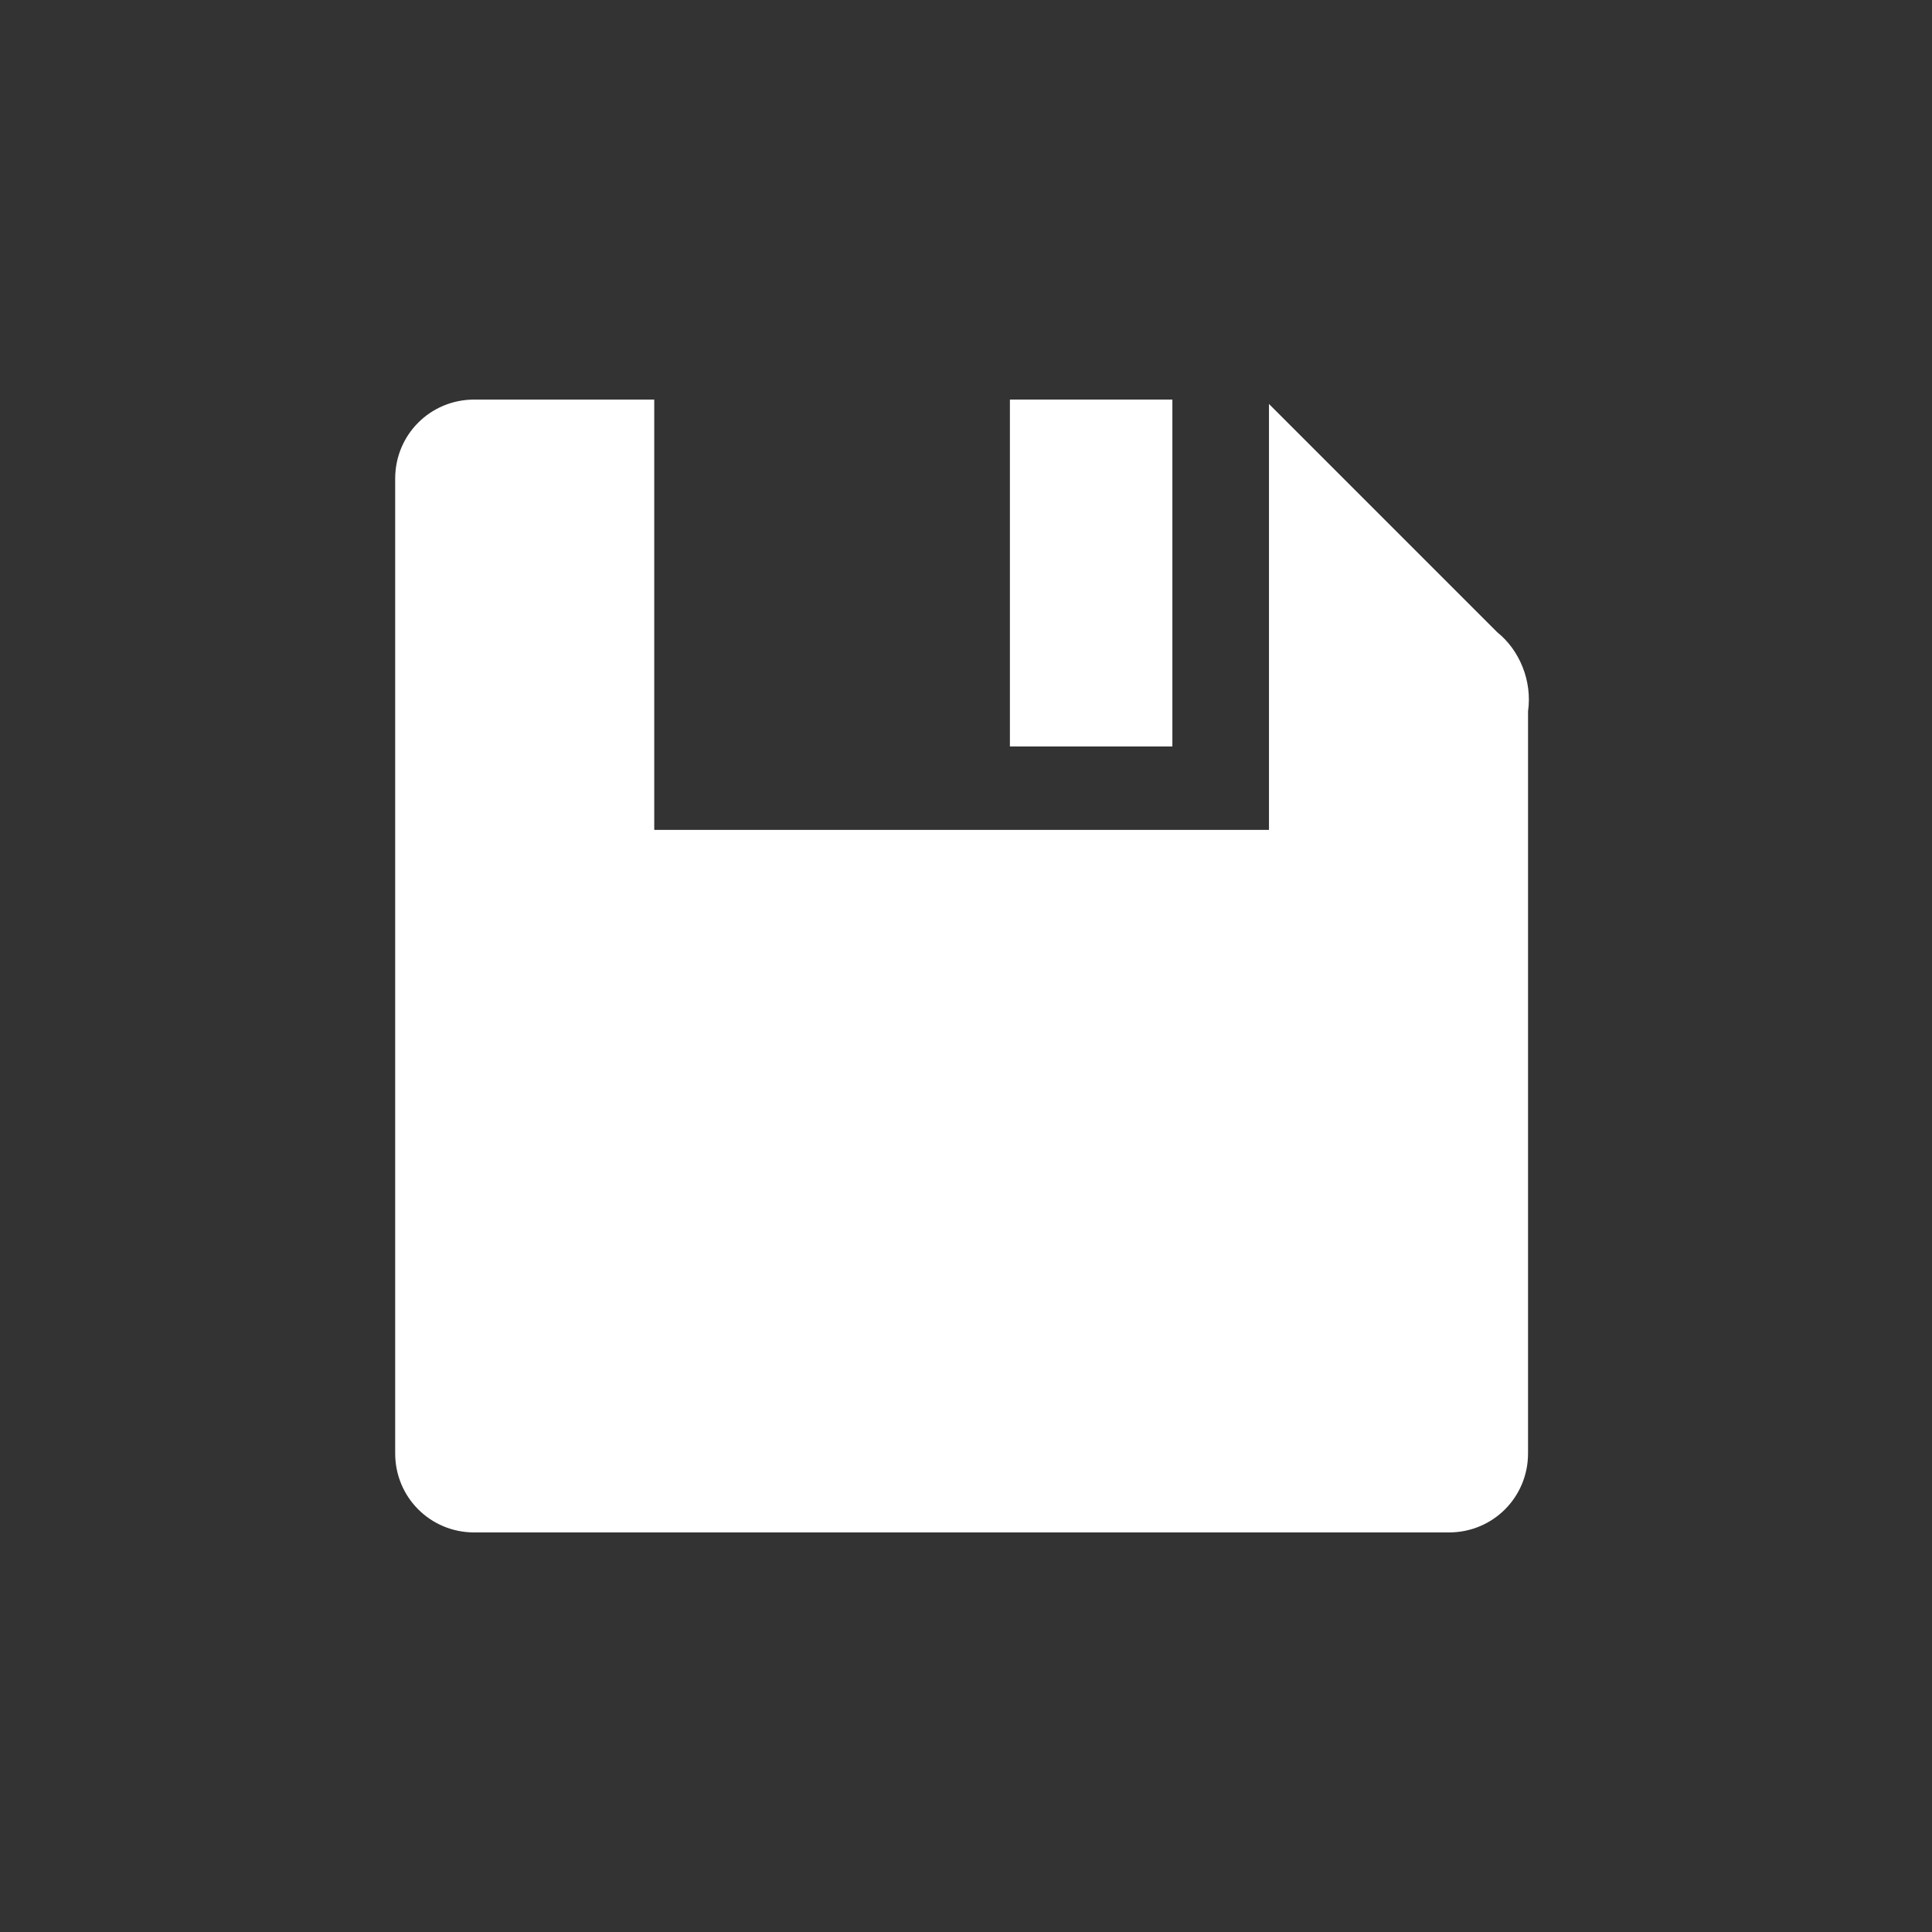 <?xml version="1.0" encoding="utf-8"?>
<!-- Generator: Adobe Illustrator 18.0.0, SVG Export Plug-In . SVG Version: 6.00 Build 0)  -->
<!DOCTYPE svg PUBLIC "-//W3C//DTD SVG 1.1//EN" "http://www.w3.org/Graphics/SVG/1.1/DTD/svg11.dtd">
<svg version="1.1" id="Layer_1" xmlns="http://www.w3.org/2000/svg" xmlns:xlink="http://www.w3.org/1999/xlink" x="0px" y="0px"
	 viewBox="0 0 44 44" enable-background="new 0 0 44 44" xml:space="preserve">
<rect x="0" y="0" width="44" height="44" fill="#333333" stroke="none"/>
<g>
	<path fill="#FFFFFF" d="M34.1,14.4l-5.2-5.2h0v9.7H14.9V9.1h-4.1c-1,0-1.8,0.8-1.8,1.8v16.4v5.8c0,1,0.8,1.8,1.8,1.8h22.2
		c1,0,1.8-0.8,1.8-1.8V16.2C34.9,15.5,34.6,14.8,34.1,14.4z"/>
	<rect x="23" y="9.1" fill="#FFFFFF" width="3.7" height="7.9"/>
</g>
</svg>
